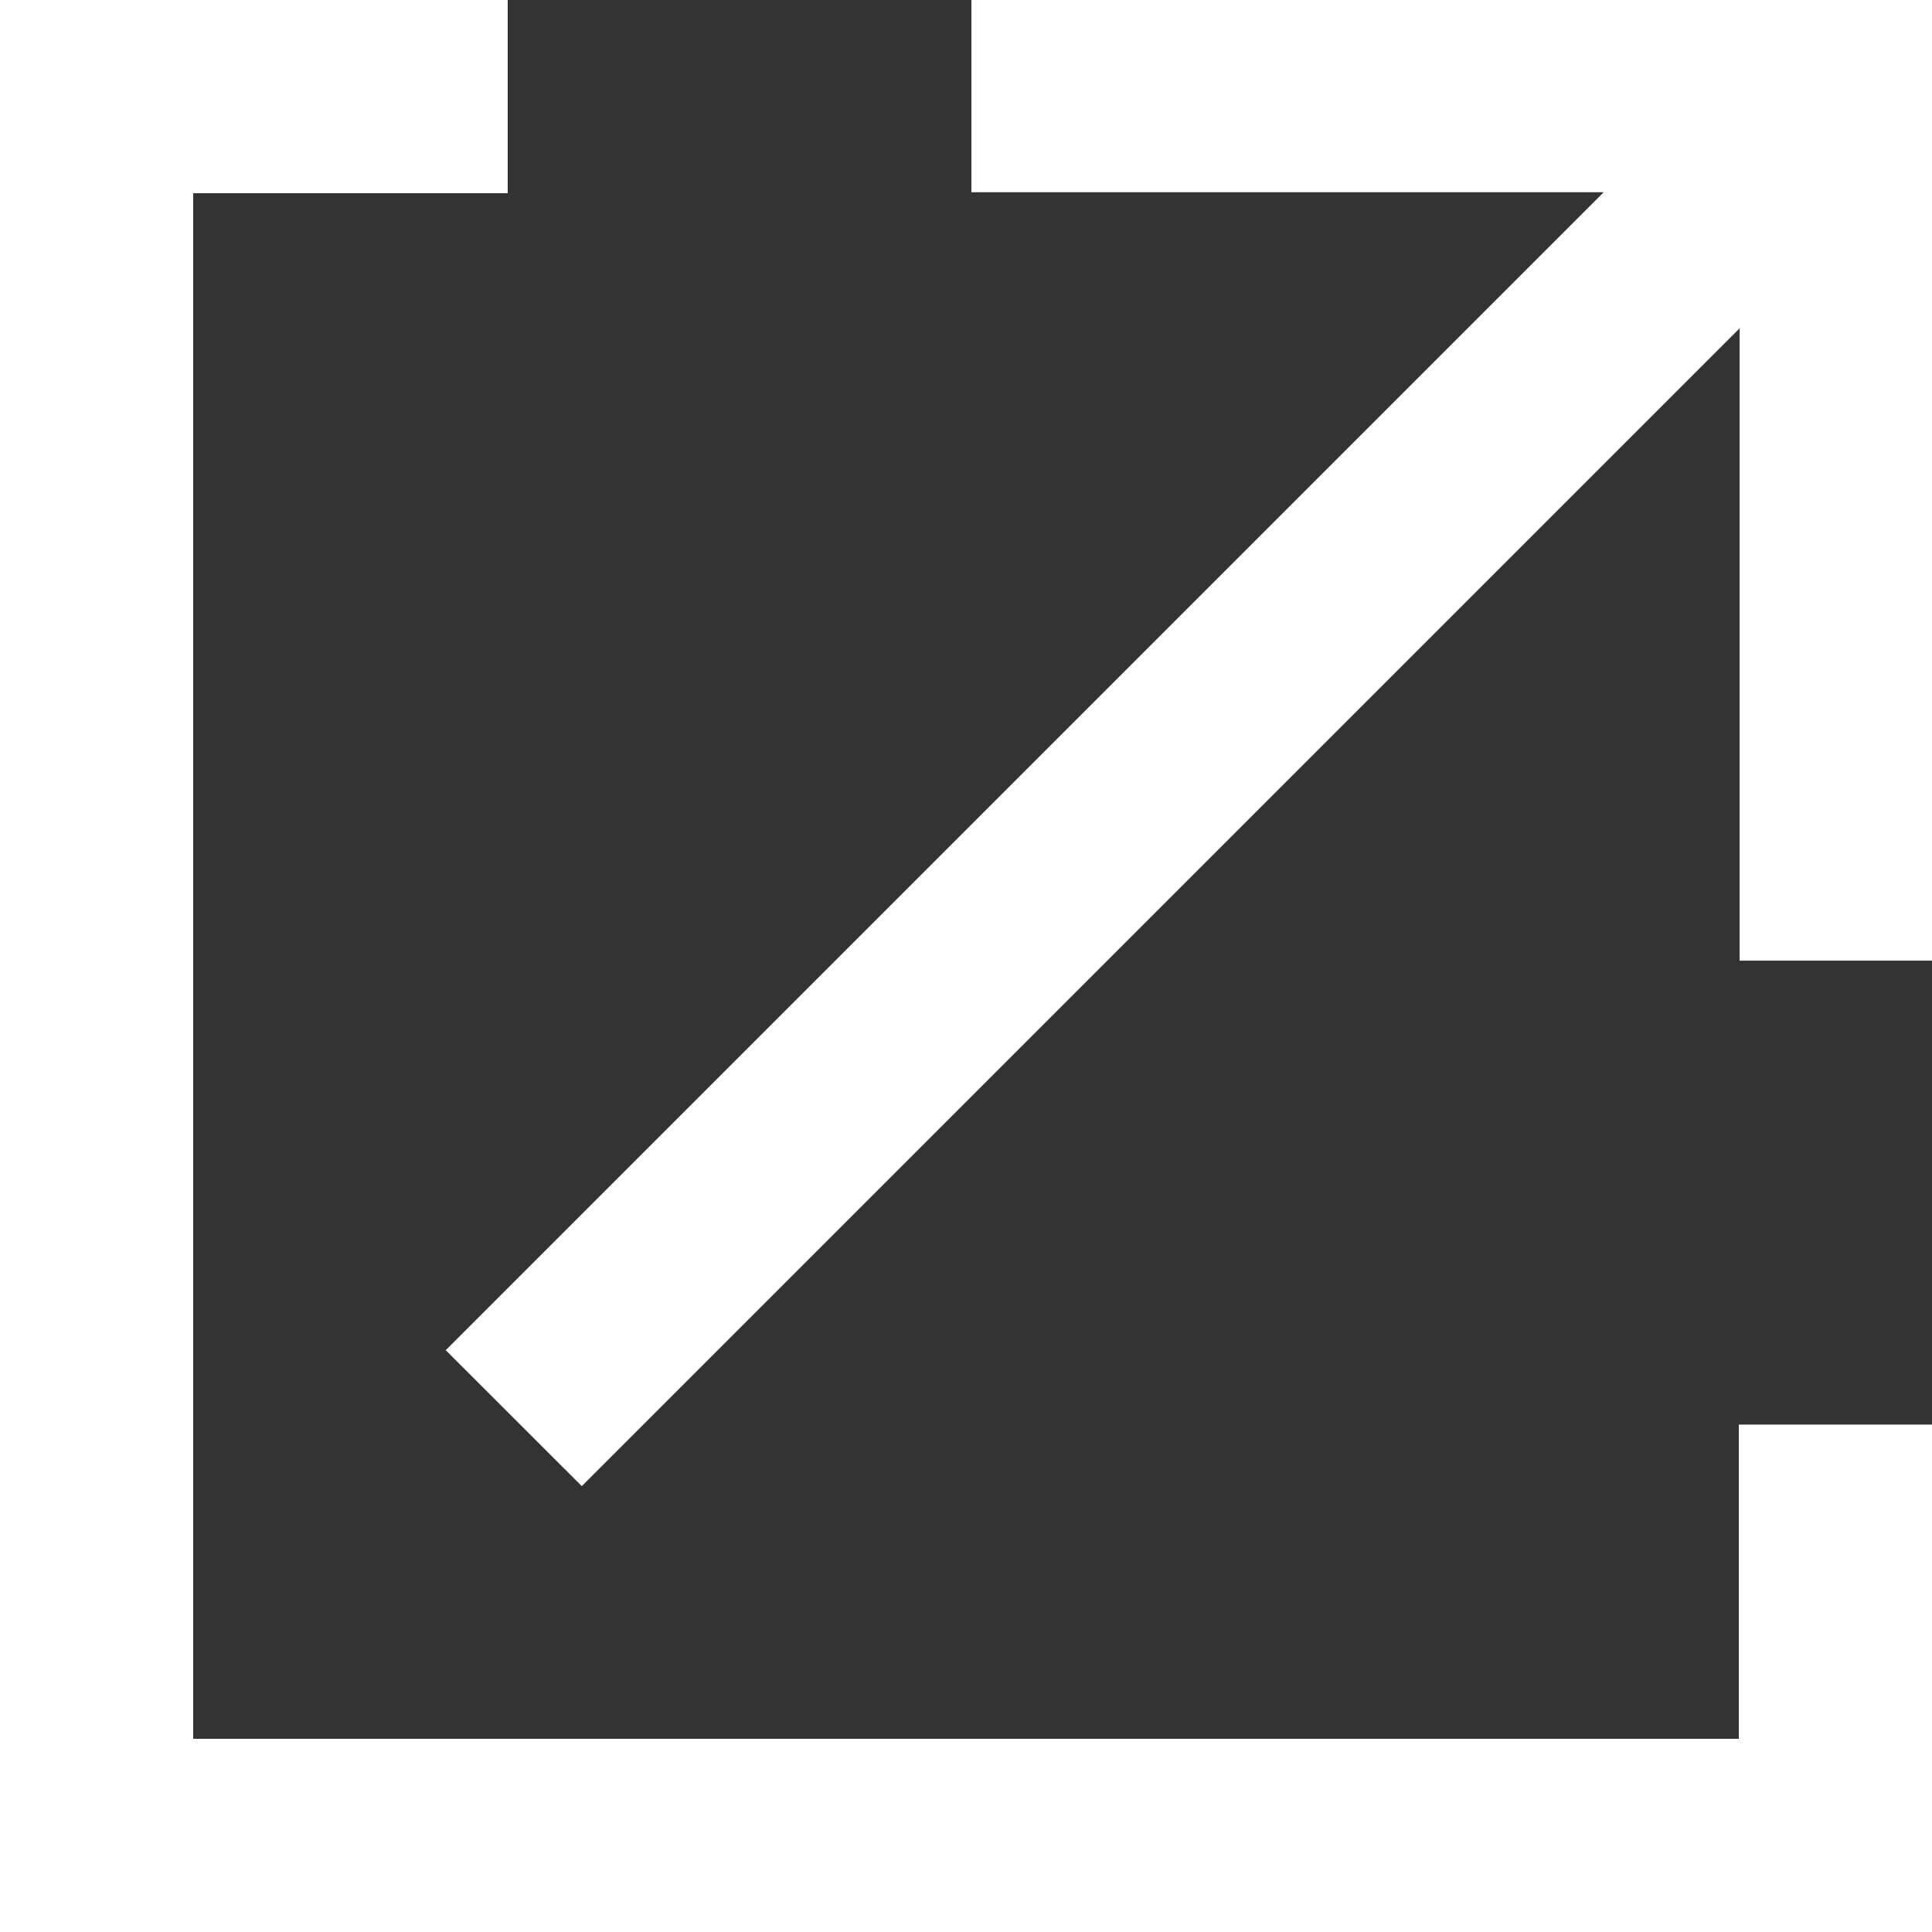 <svg width="14" height="14" viewBox="0 0 14 14" fill="none" xmlns="http://www.w3.org/2000/svg">
<rect x="0" y="0" width="14" height="14" fill="#333333" stroke="none"/>
<path d="M14 0H7.039V1.393H11.621L3.23 9.784L4.216 10.769L12.606 2.379V6.961H14L14 0Z" fill="white"/>
<path d="M14 10.323H12.6V12.6H1.4V1.4H3.679V0H0V14H14L14 10.323Z" fill="white"/>
</svg>
